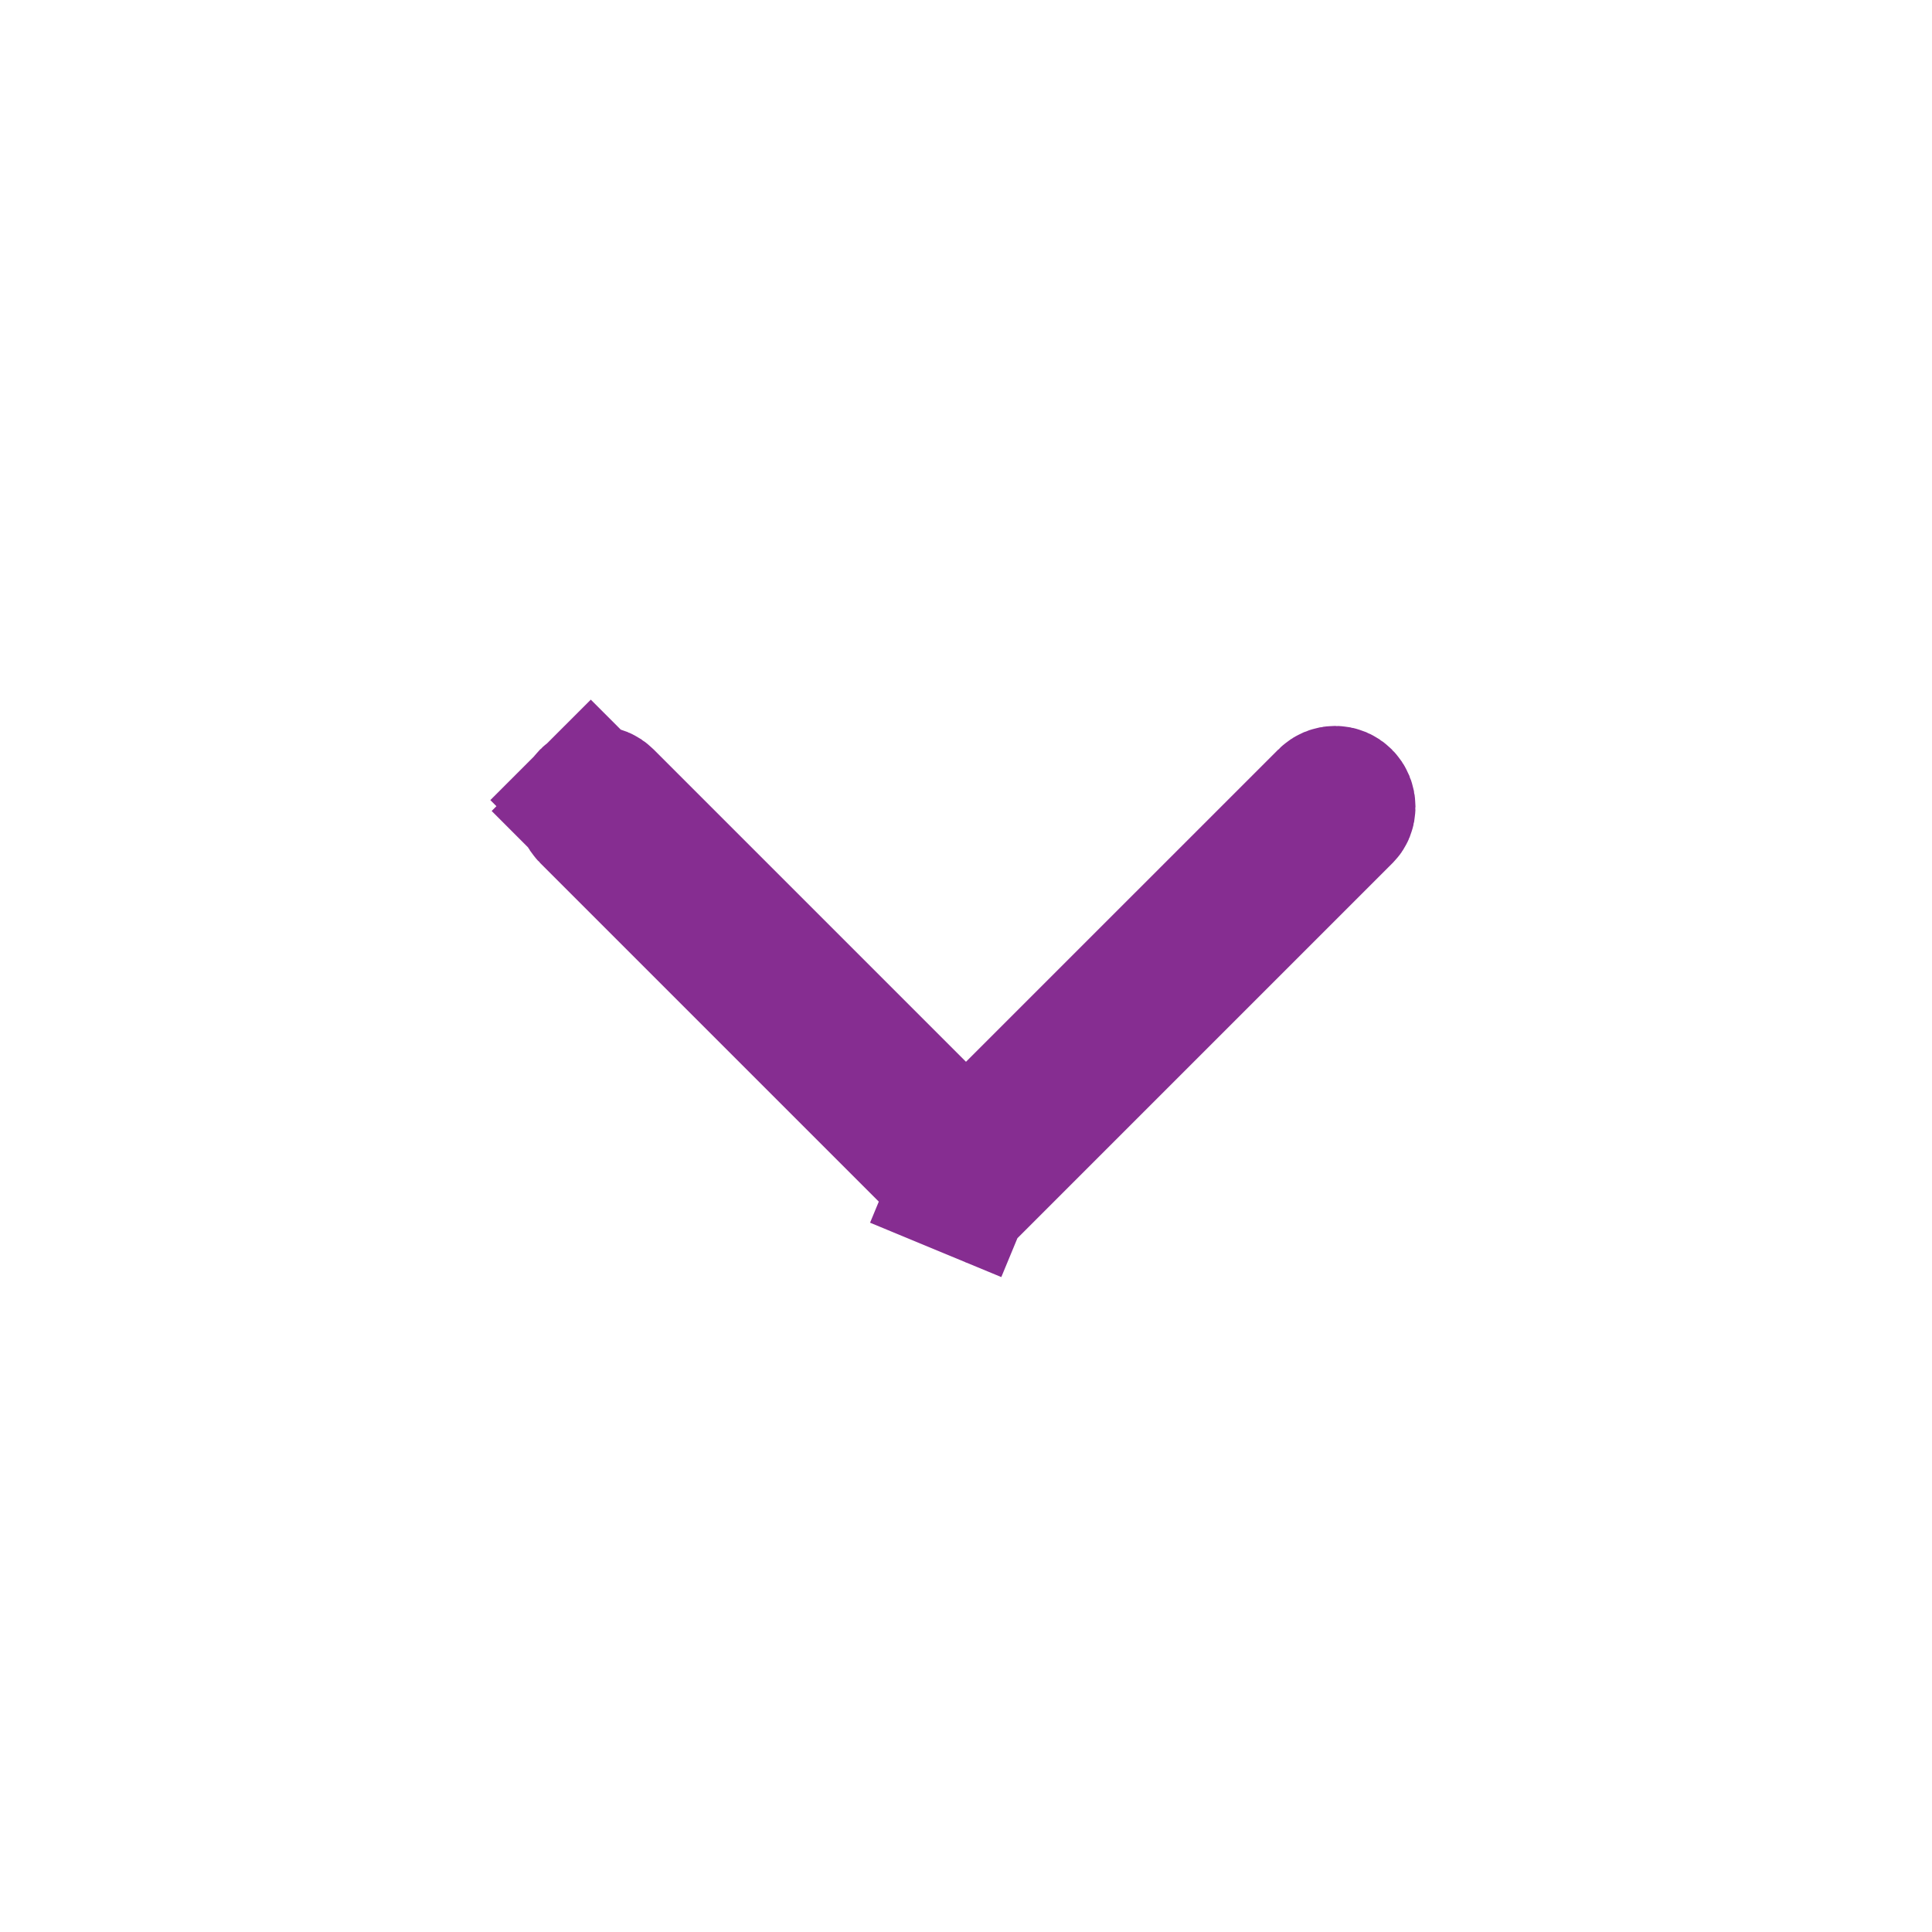 <svg width="68" height="68" viewBox="0 0 68 68" fill="none" xmlns="http://www.w3.org/2000/svg">
<path d="M47.218 28.144L47.22 28.146C47.281 28.207 47.32 28.294 47.32 28.399C47.321 28.506 47.282 28.572 47.249 28.606L34.244 41.611L34.242 41.612C34.212 41.642 34.176 41.666 34.137 41.682C34.098 41.699 34.056 41.707 34.014 41.707C33.971 41.707 33.929 41.699 33.89 41.682L32.933 43.992L33.89 41.682C33.851 41.666 33.816 41.642 33.786 41.612L33.784 41.611L20.779 28.606L19.072 30.312L20.779 28.606C20.718 28.545 20.684 28.462 20.684 28.376C20.684 28.29 20.718 28.207 20.779 28.146L19.026 26.393L20.779 28.146C20.84 28.085 20.923 28.051 21.009 28.051C21.095 28.051 21.178 28.085 21.239 28.146L32.232 39.139L34 40.907L35.767 39.139L46.761 28.146L46.763 28.144C46.792 28.114 46.828 28.091 46.867 28.074C46.906 28.058 46.948 28.05 46.99 28.05C47.033 28.05 47.075 28.058 47.114 28.074C47.153 28.091 47.188 28.114 47.218 28.144Z" stroke="#862D91" stroke-width="5"/>
</svg>
